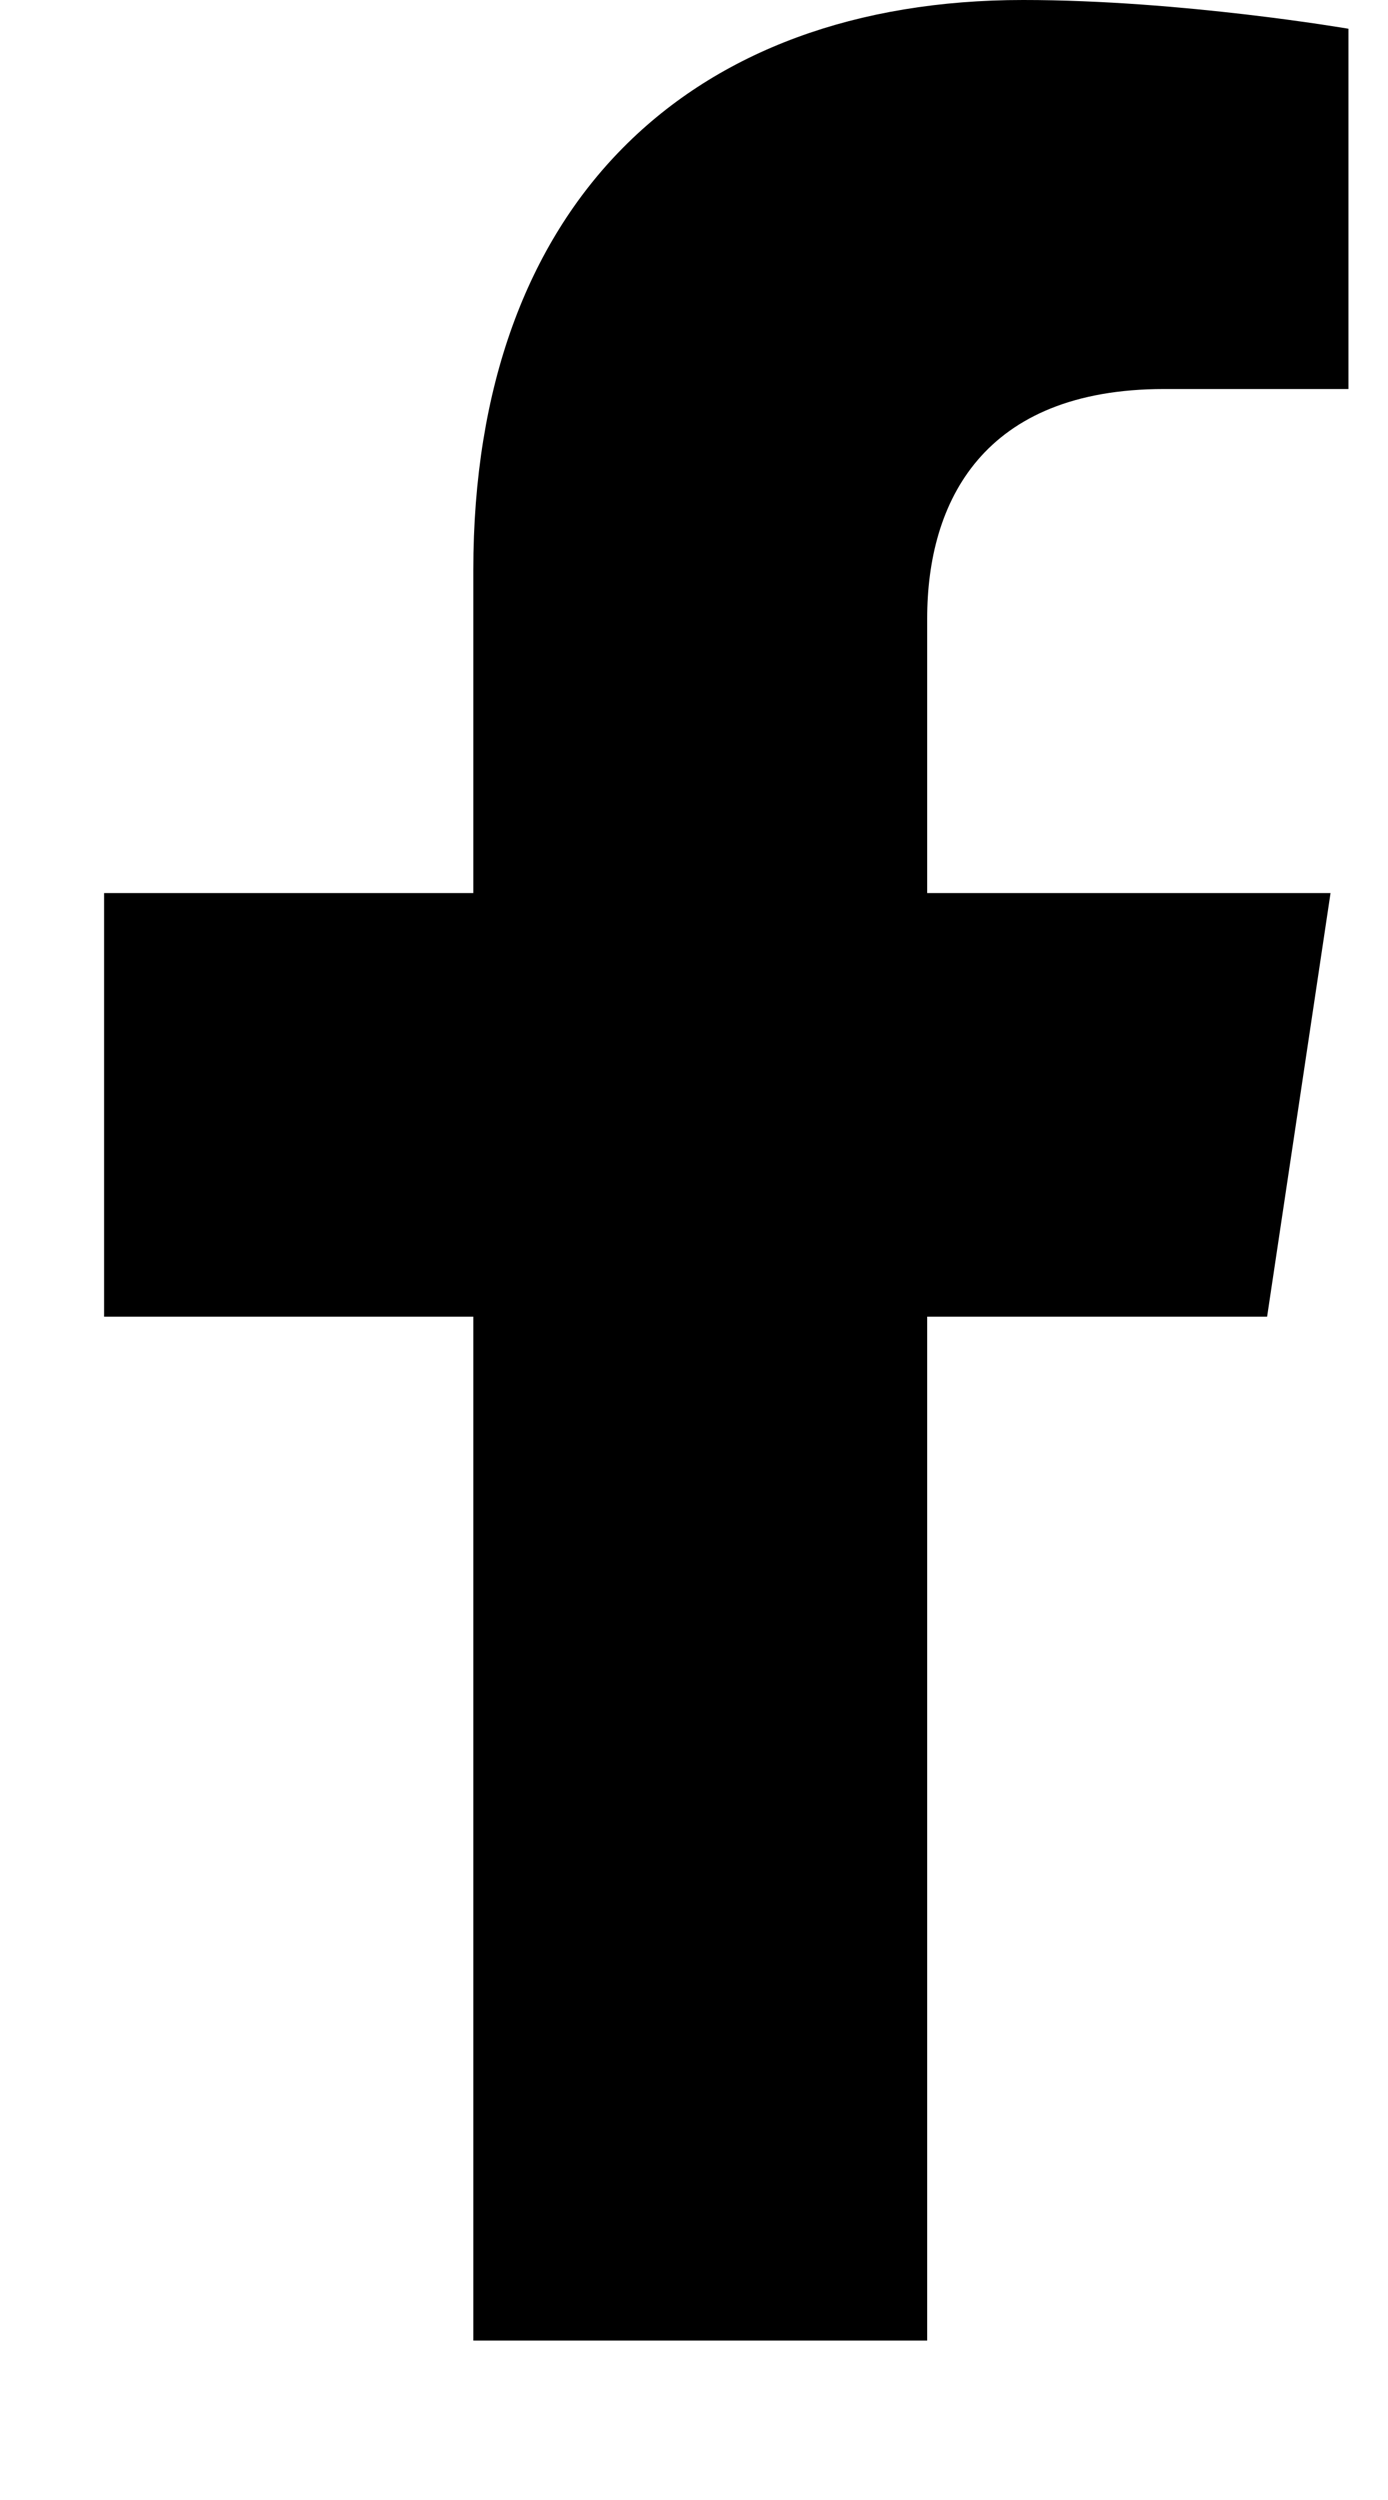 <?xml version="1.0" encoding="UTF-8"?>
<svg xmlns="http://www.w3.org/2000/svg" xmlns:xlink="http://www.w3.org/1999/xlink" width="10pt" height="18pt" viewBox="0 0 10 18" version="1.1">
<g id="surface1">
<path style=" stroke:none;fill-rule:nonzero;fill:rgb(0%,0%,0%);fill-opacity:1;" d="M 9.129 9.48 L 9.586 6.43 L 6.68 6.43 L 6.68 4.453 C 6.68 3.613 7.082 2.801 8.387 2.801 L 9.715 2.801 L 9.715 0.207 C 9.715 0.207 8.512 0 7.371 0 C 4.973 0 3.41 1.461 3.41 4.105 L 3.41 6.43 L 0.75 6.43 L 0.75 9.48 L 3.41 9.48 L 3.41 16.852 L 6.68 16.852 L 6.68 9.48 Z M 9.129 9.48 "/>
</g>
</svg>
